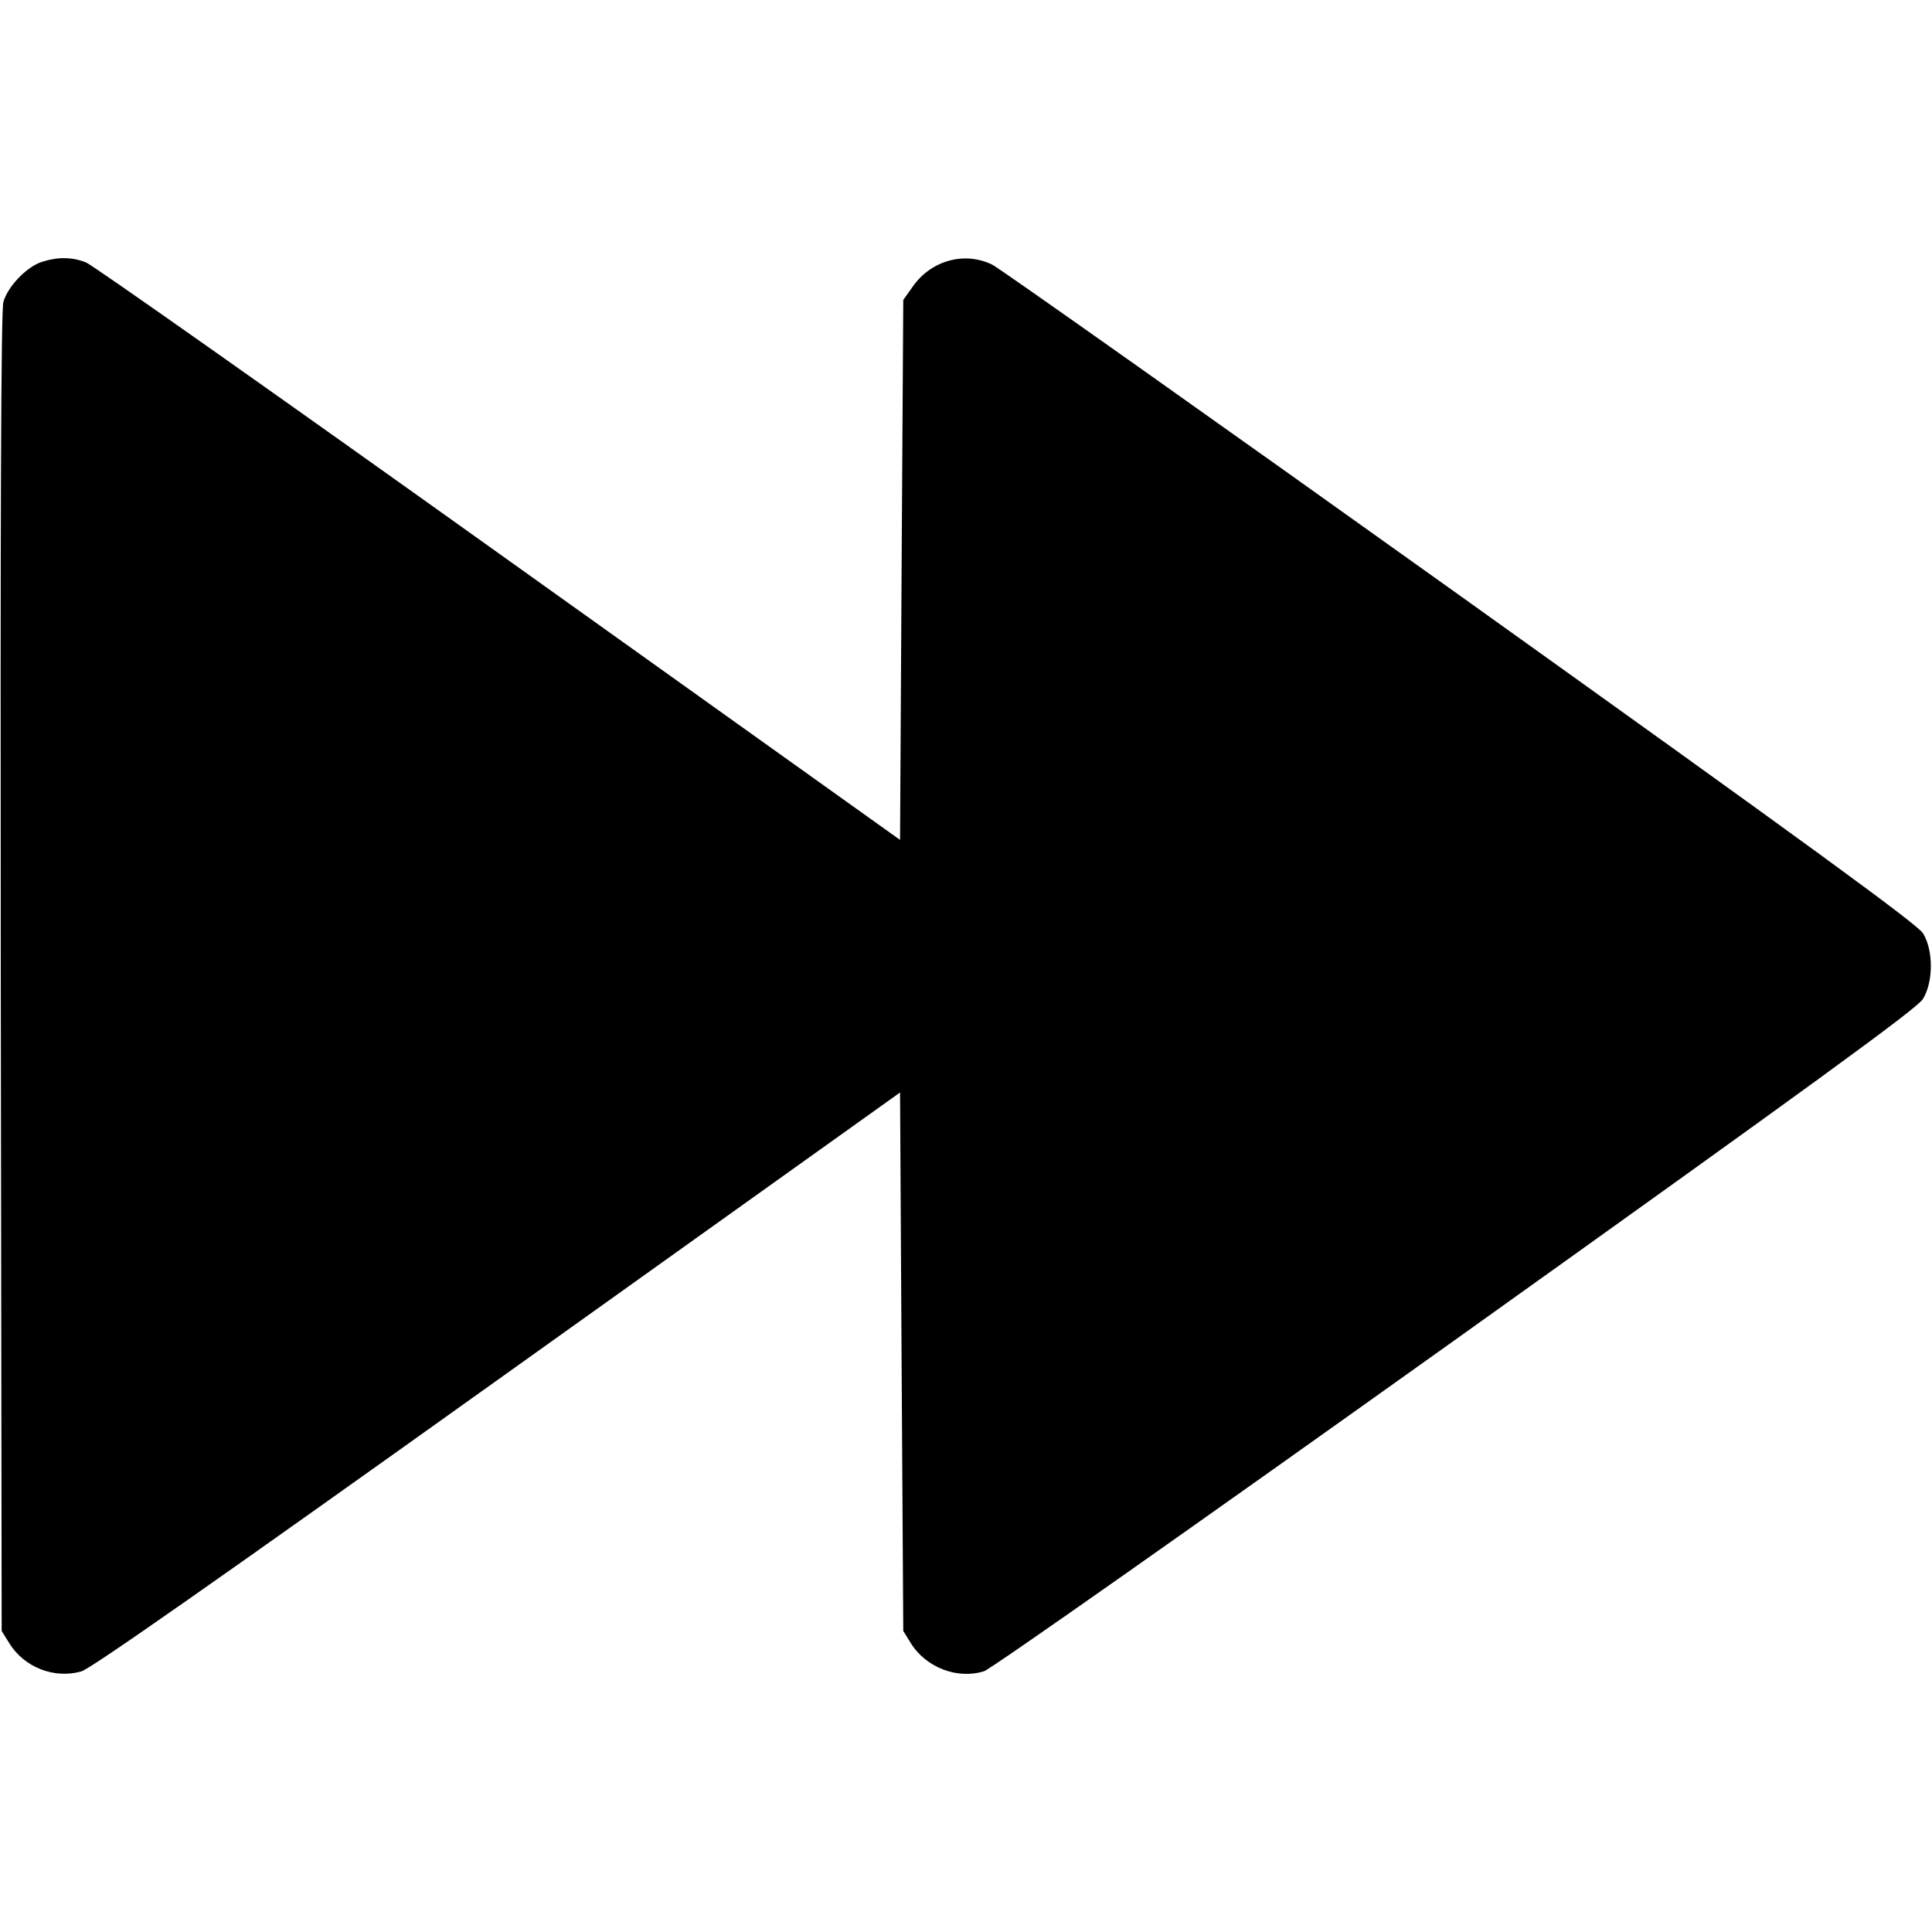 <svg fill="none" viewBox="0 0 15 15" xmlns="http://www.w3.org/2000/svg"><path d="M0.326 2.033 C 0.208 2.070,0.058 2.226,0.026 2.346 C 0.008 2.414,0.002 4.007,0.006 7.554 L 0.013 12.663 0.072 12.758 C 0.189 12.946,0.420 13.036,0.631 12.977 C 0.705 12.956,1.687 12.268,3.863 10.714 L 6.988 8.482 7.000 10.572 L 7.013 12.663 7.072 12.758 C 7.189 12.947,7.435 13.041,7.641 12.975 C 7.696 12.957,9.277 11.845,11.304 10.398 C 14.076 8.418,14.883 7.831,14.929 7.757 C 15.011 7.625,15.012 7.377,14.930 7.246 C 14.887 7.176,14.021 6.545,11.347 4.633 C 9.407 3.247,7.767 2.087,7.704 2.055 C 7.490 1.950,7.230 2.021,7.088 2.223 L 7.013 2.329 7.000 4.425 L 6.988 6.521 3.876 4.299 C 2.164 3.076,0.721 2.059,0.669 2.038 C 0.561 1.995,0.451 1.993,0.326 2.033 " fill="currentColor" stroke="none" fill-rule="evenodd"></path></svg>